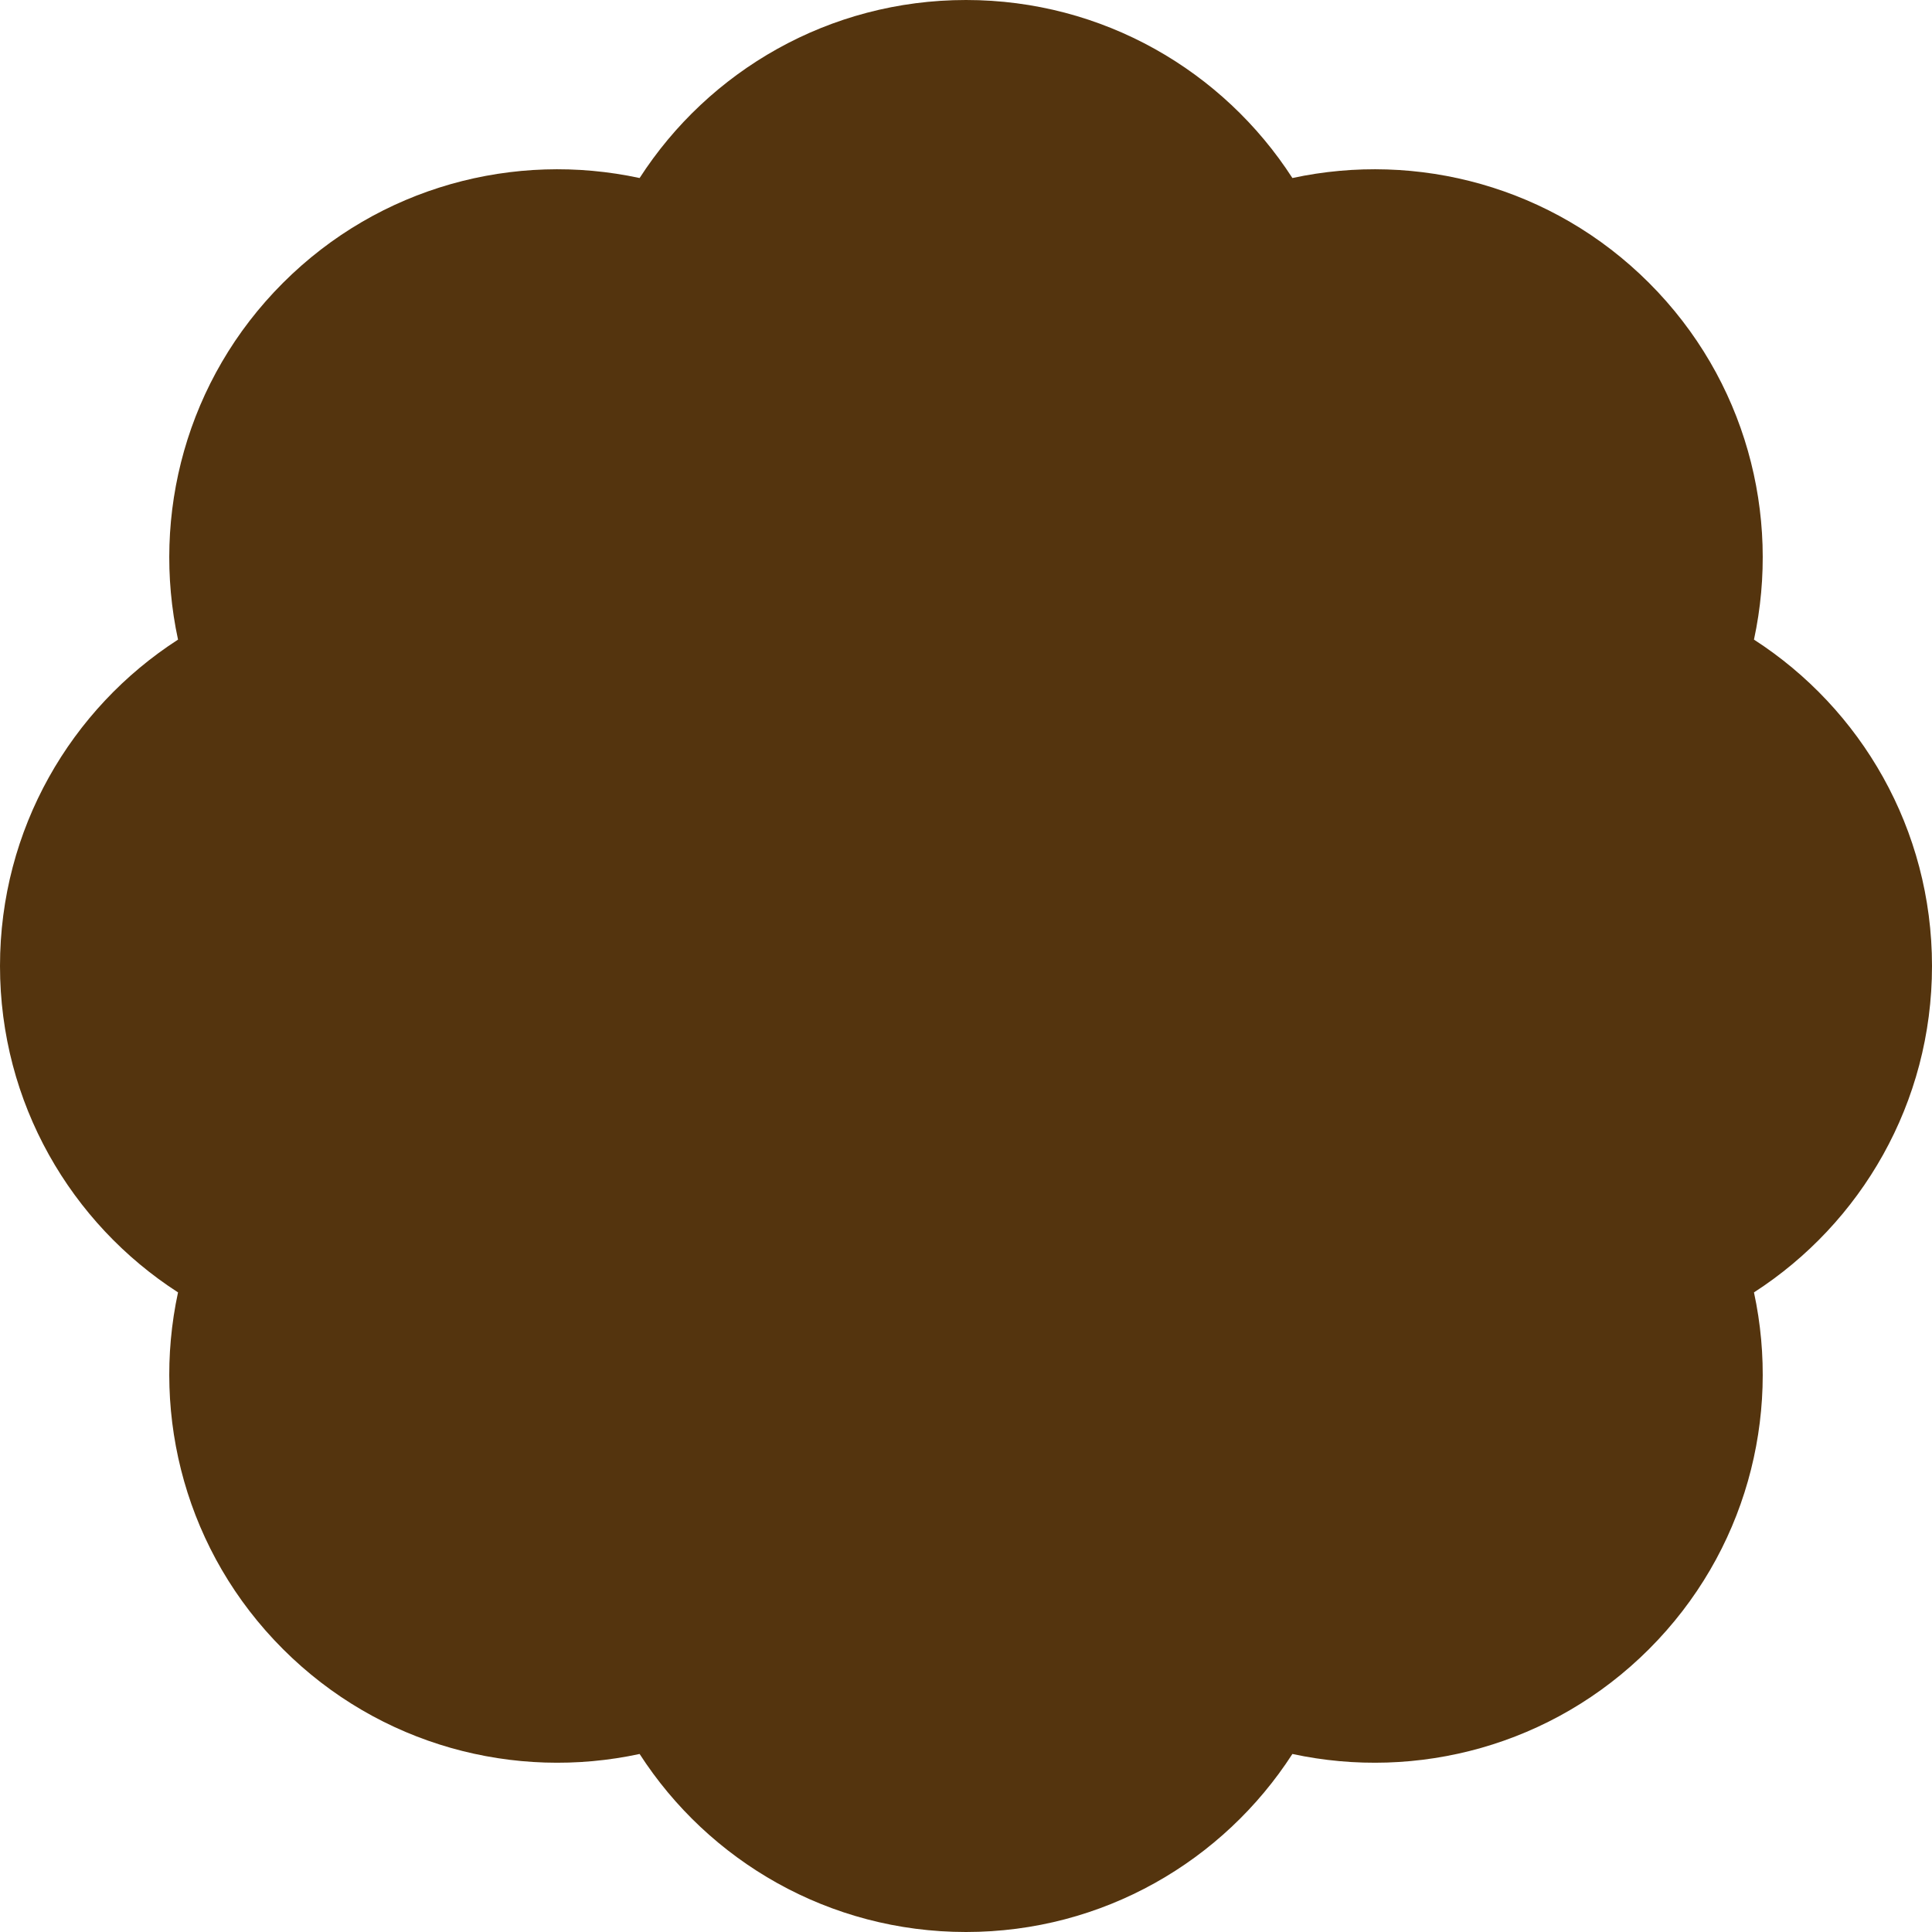<svg width="190" height="190" viewBox="0 0 190 190" fill="none" xmlns="http://www.w3.org/2000/svg">
<path fill-rule="evenodd" clip-rule="evenodd" d="M27.825 27.825C18.302 37.347 14.864 50.649 17.508 62.902C6.974 69.696 0 81.533 0 95C-1.65448e-06 108.466 6.974 120.304 17.508 127.099C14.864 139.351 18.302 152.653 27.825 162.175C37.347 171.697 50.649 175.136 62.902 172.492C69.696 183.026 81.533 190 95 190C108.466 190 120.304 183.026 127.099 172.492C139.351 175.136 152.653 171.697 162.175 162.175C171.697 152.653 175.136 139.351 172.492 127.099C183.026 120.304 190 108.466 190 95C190 81.533 183.026 69.696 172.492 62.902C175.136 50.649 171.697 37.347 162.175 27.825C152.653 18.302 139.351 14.864 127.099 17.508C120.304 6.974 108.466 0 95 0C81.533 0 69.696 6.974 62.902 17.508C50.649 14.864 37.347 18.302 27.825 27.825Z" fill="#54340E"/>
</svg>
